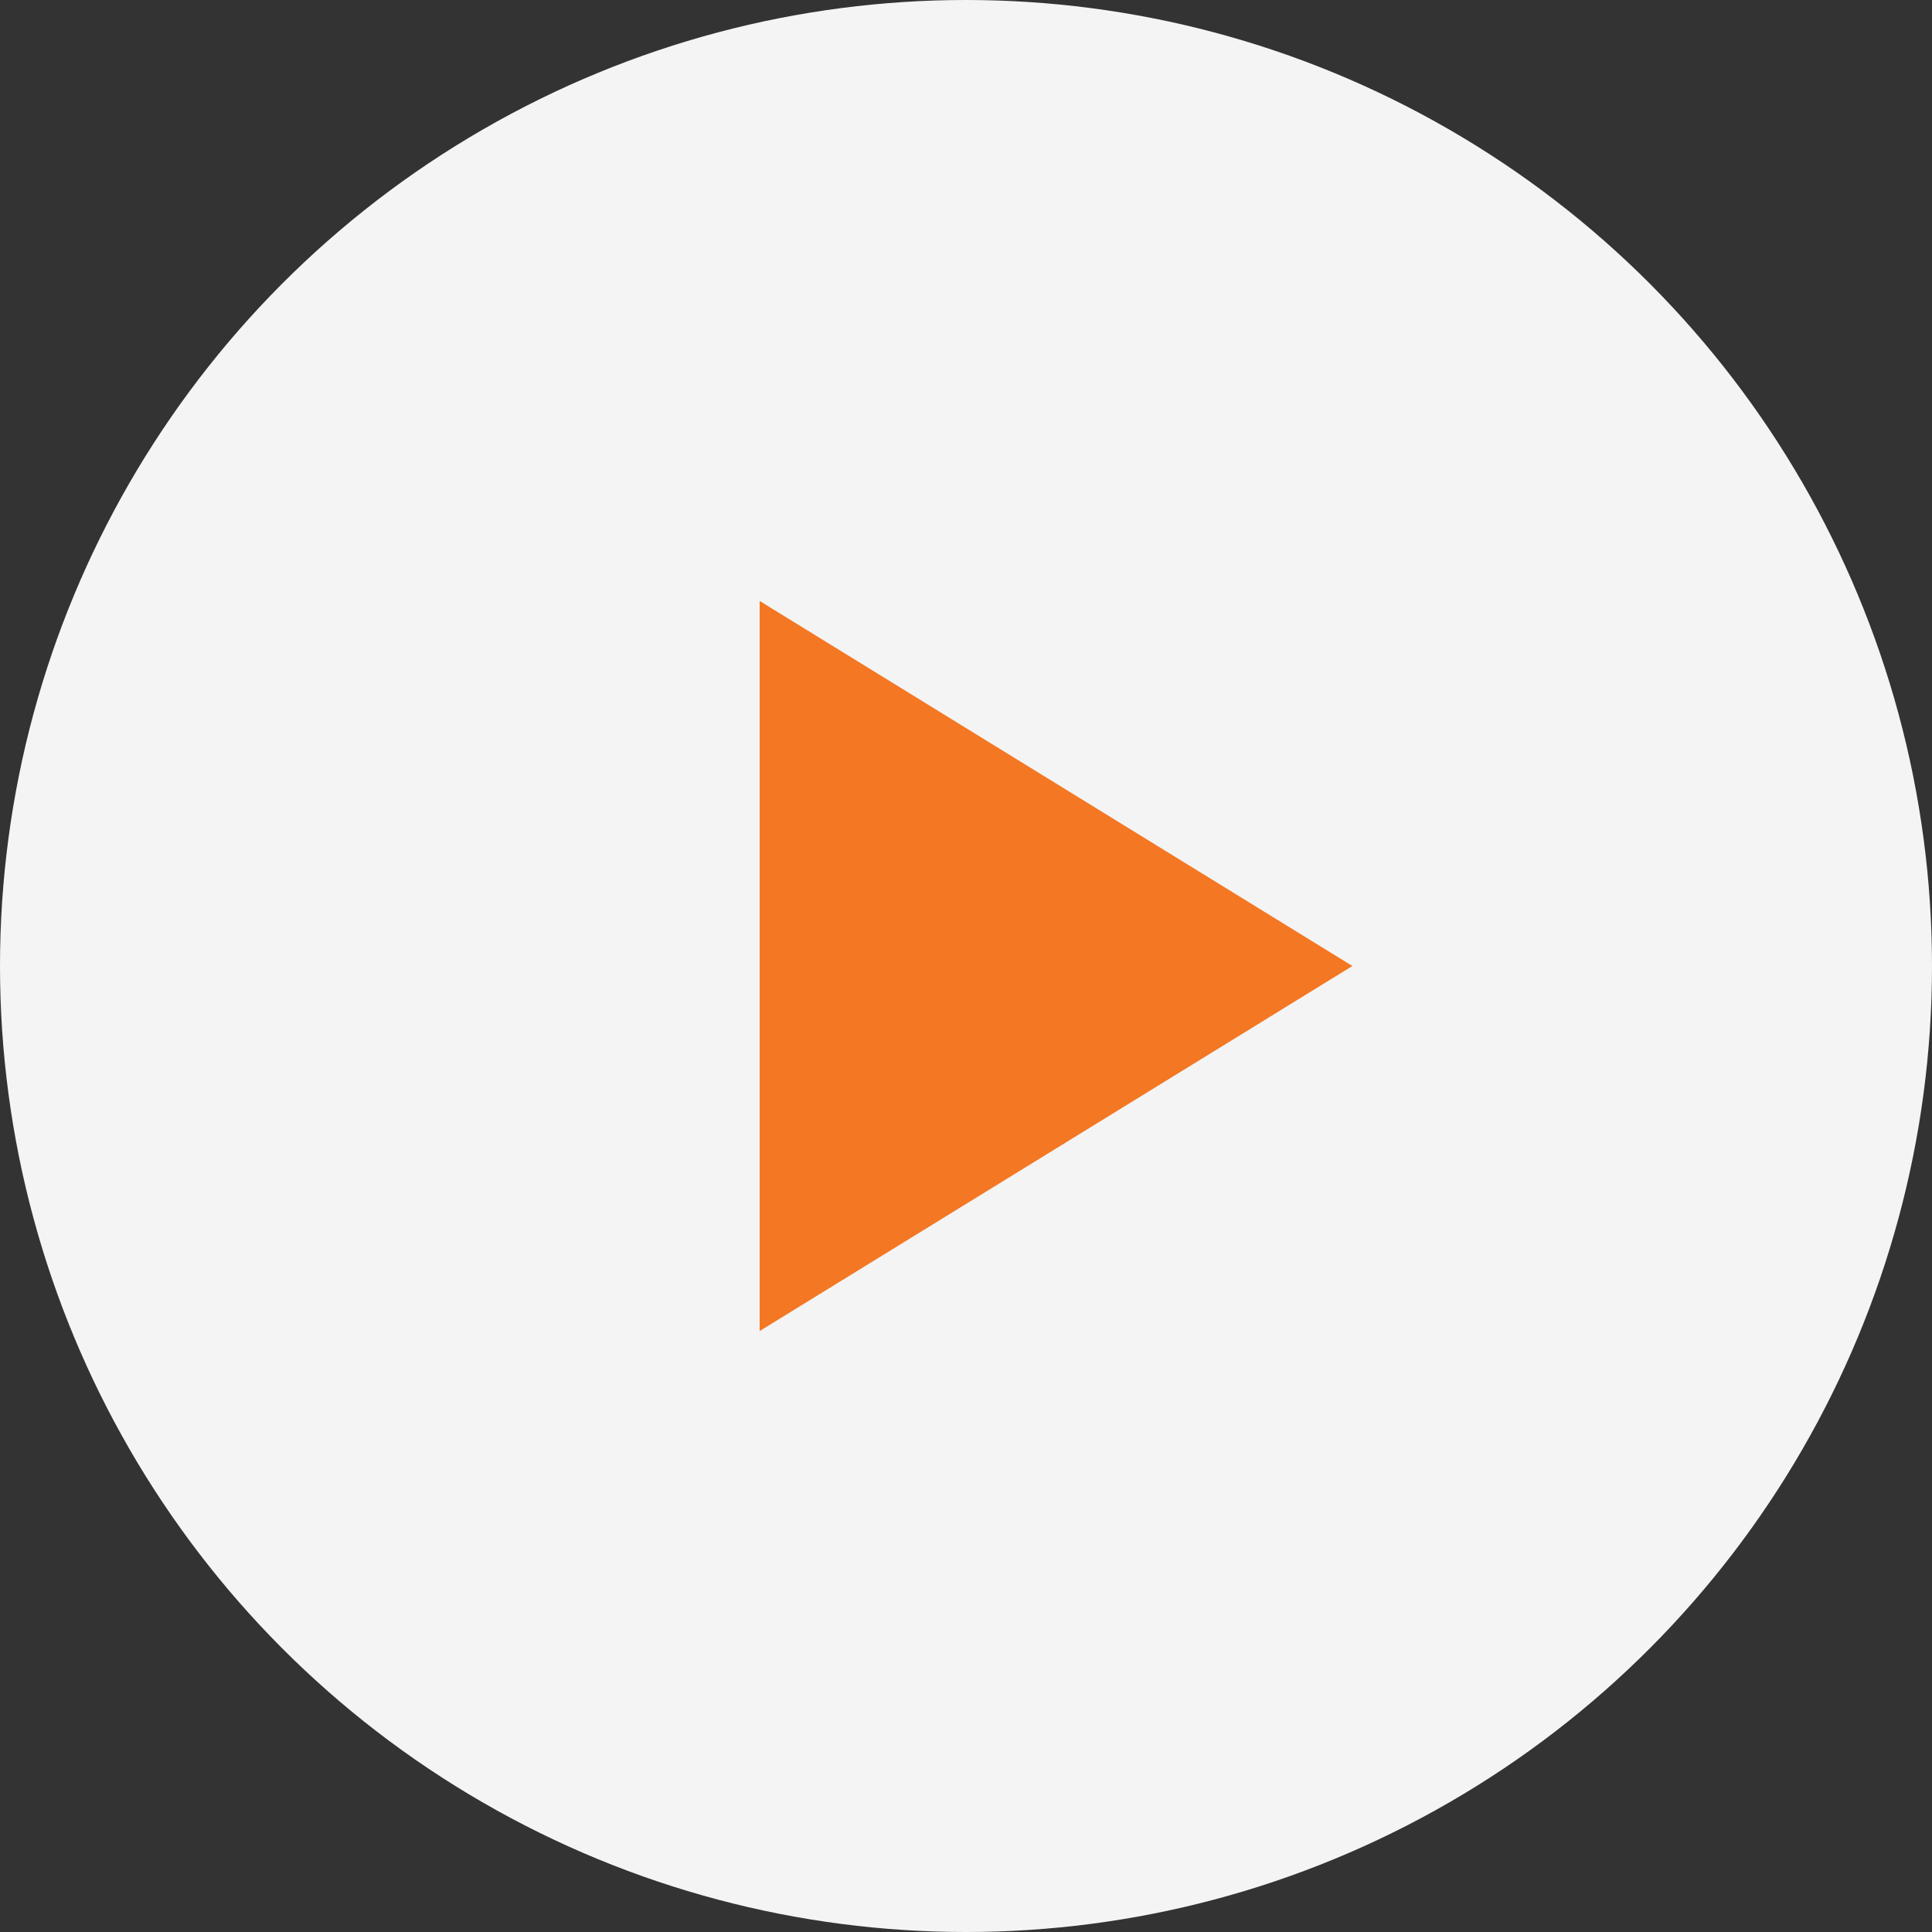 <svg width="83" height="83" fill="none" xmlns="http://www.w3.org/2000/svg"><rect width="100%" height="100%" fill="#333333" stroke="none"/><circle cx="41.5" cy="41.5" r="41.5" fill="#F4F4F4"/><path d="M58.1 41.5L32.634 57.183V25.817L58.1 41.5z" fill="#F47723"/></svg>